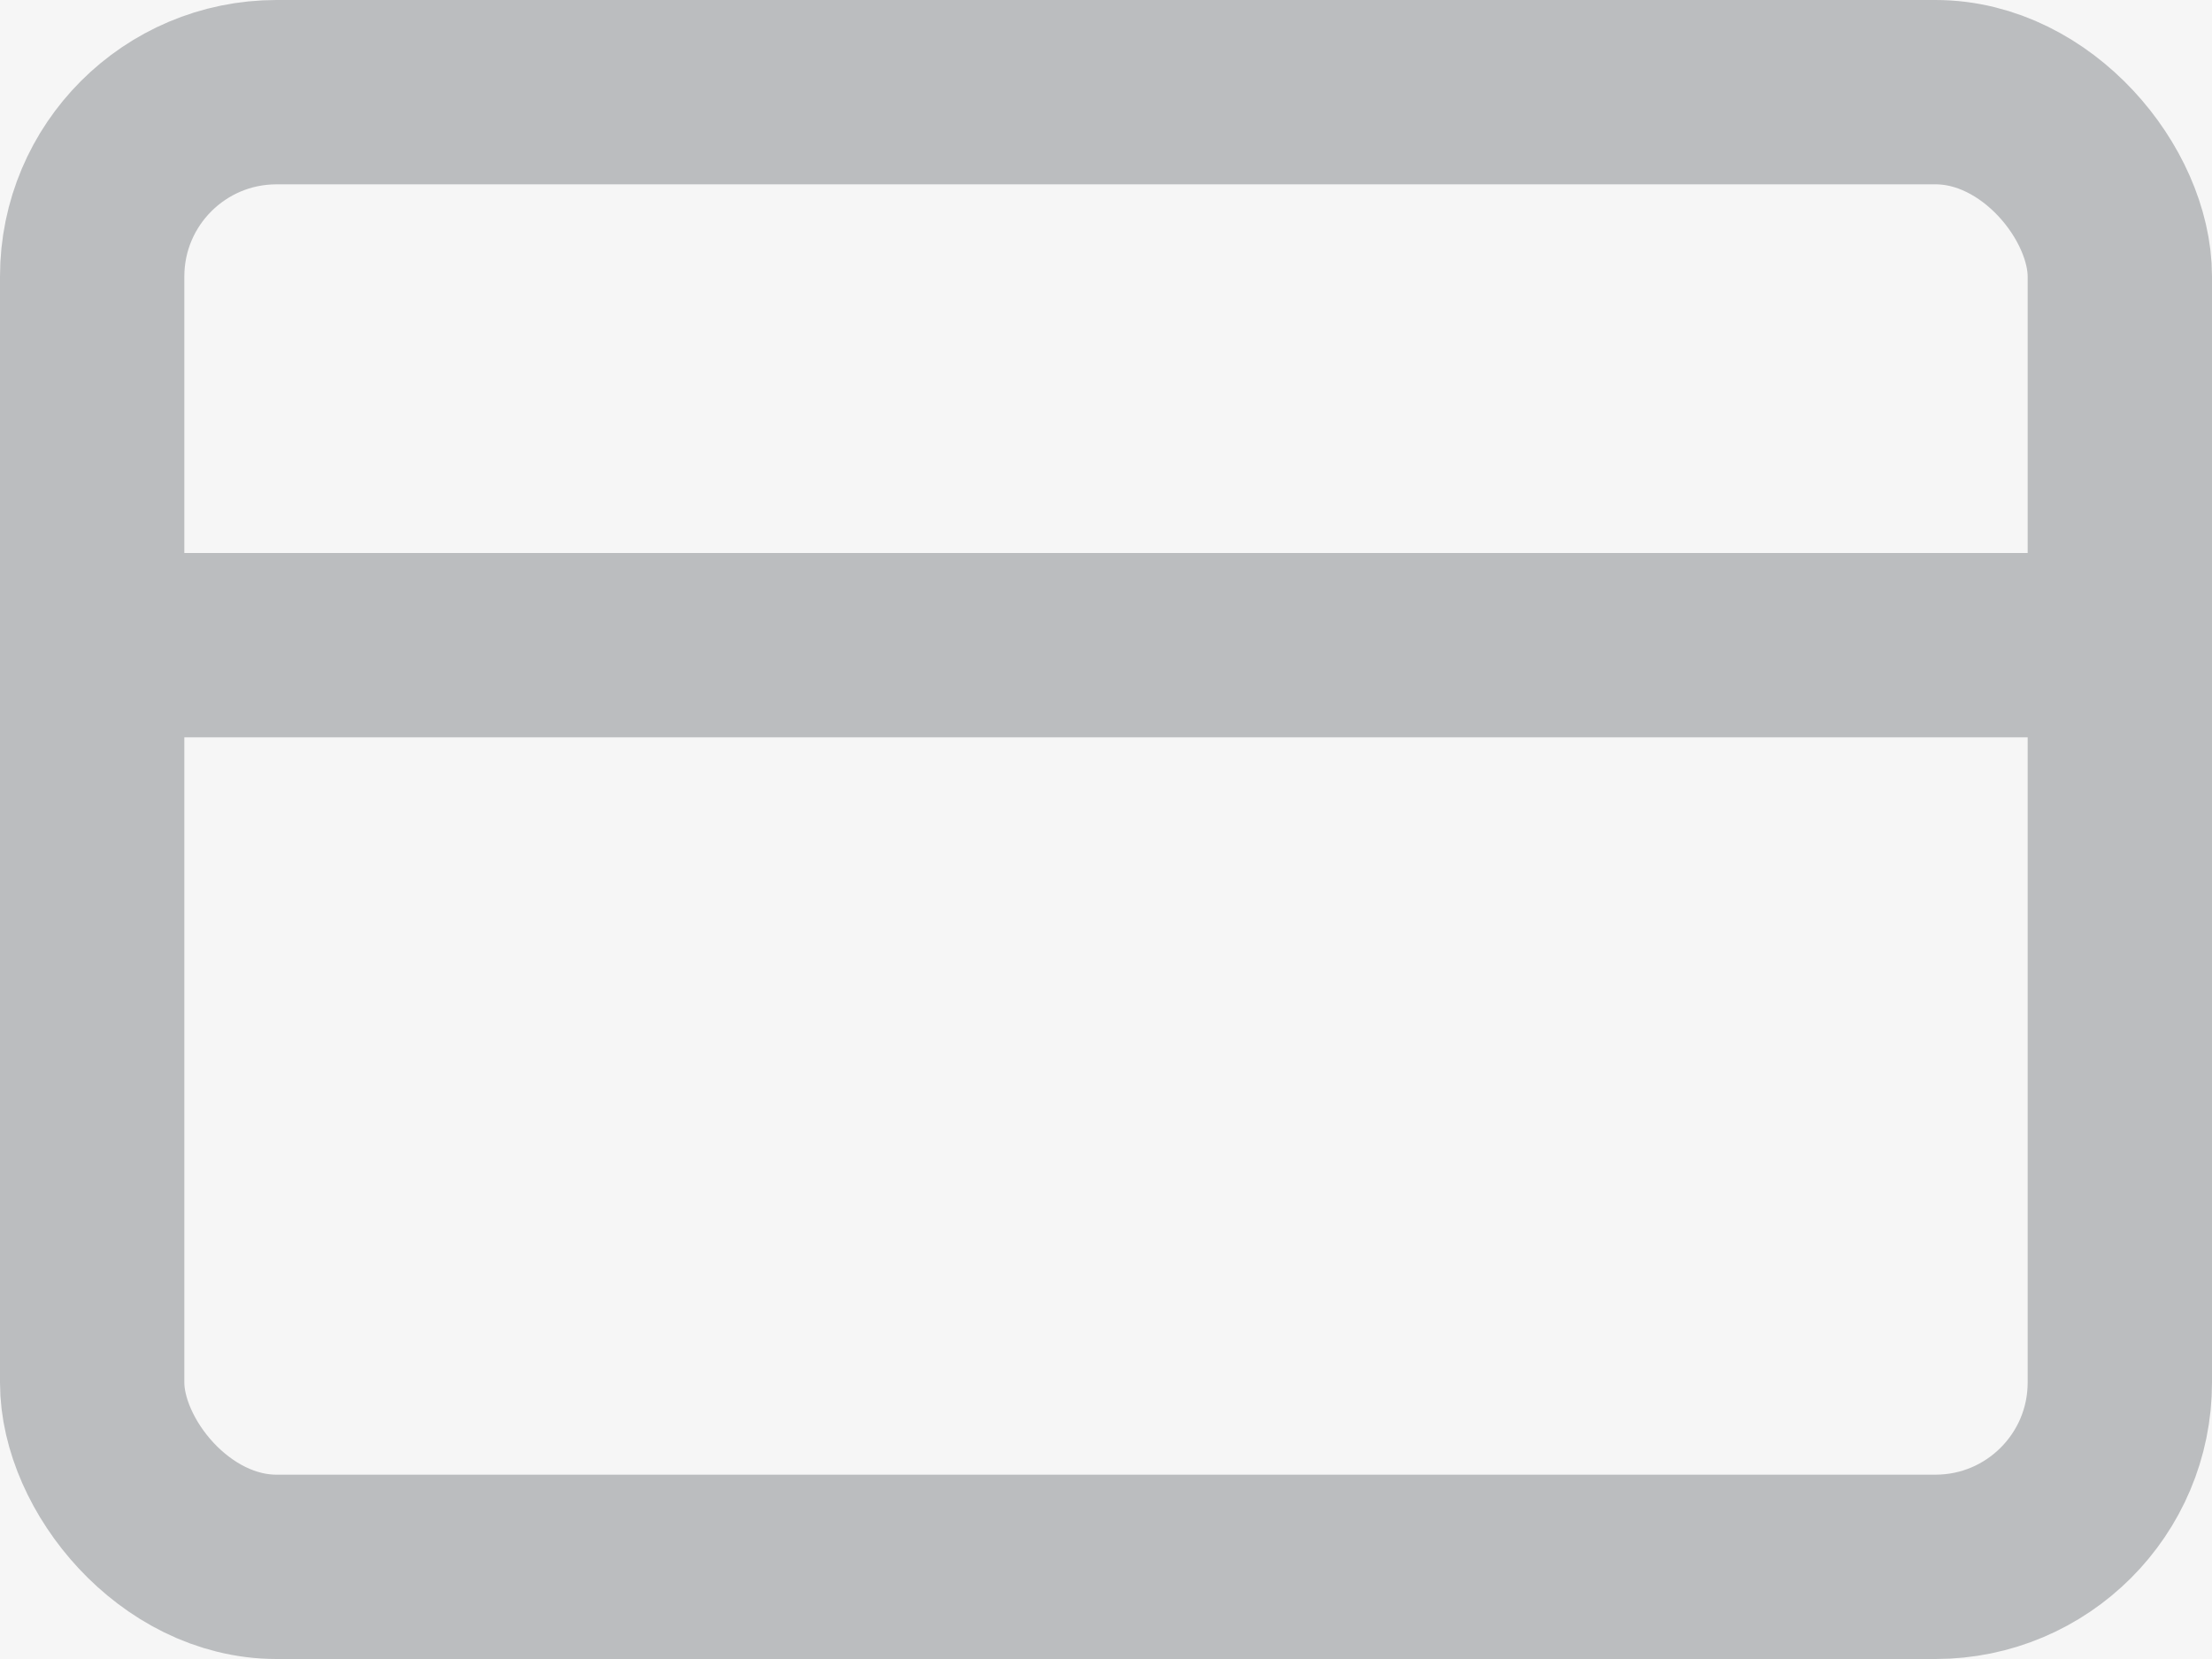 <?xml version="1.0" encoding="UTF-8"?>
<svg width="24px" height="18px" viewBox="0 0 24 18" version="1.1" xmlns="http://www.w3.org/2000/svg" xmlns:xlink="http://www.w3.org/1999/xlink">
    <!-- Generator: sketchtool 51 (57462) - http://www.bohemiancoding.com/sketch -->
    <title>2126E5EB-9FCB-4988-9C38-F58E6A3F8D45</title>
    <desc>Created with sketchtool.</desc>
    <defs></defs>
    <g id="UI" stroke="none" stroke-width="1" fill="none" fill-rule="evenodd">
        <g id="04.00.11-[User]-[Payment-Full]." transform="translate(-173, -298)">
            <rect fill="#F6F6F6" x="0" y="0" width="1024" height="775"></rect>
            <g id="Group" transform="translate(146, 258)">
                <g id="Payment-Method">
                    <g id="Group-9">
                        <g id="ic_creditcard_unactive" transform="translate(28, 41)">
                            <rect id="Background" x="0" y="0" width="22" height="16"></rect>
                            <g id="ic_credit-card" stroke="#BBBDBF" stroke-linecap="round" stroke-linejoin="round" stroke-width="2">
                                <rect id="Rectangle-path" x="0" y="0" width="22" height="16" rx="2"></rect>
                                <path d="M0,6 L22,6" id="Shape"></path>
                            </g>
                        </g>
                    </g>
                </g>
            </g>
        </g>
    </g>
</svg>